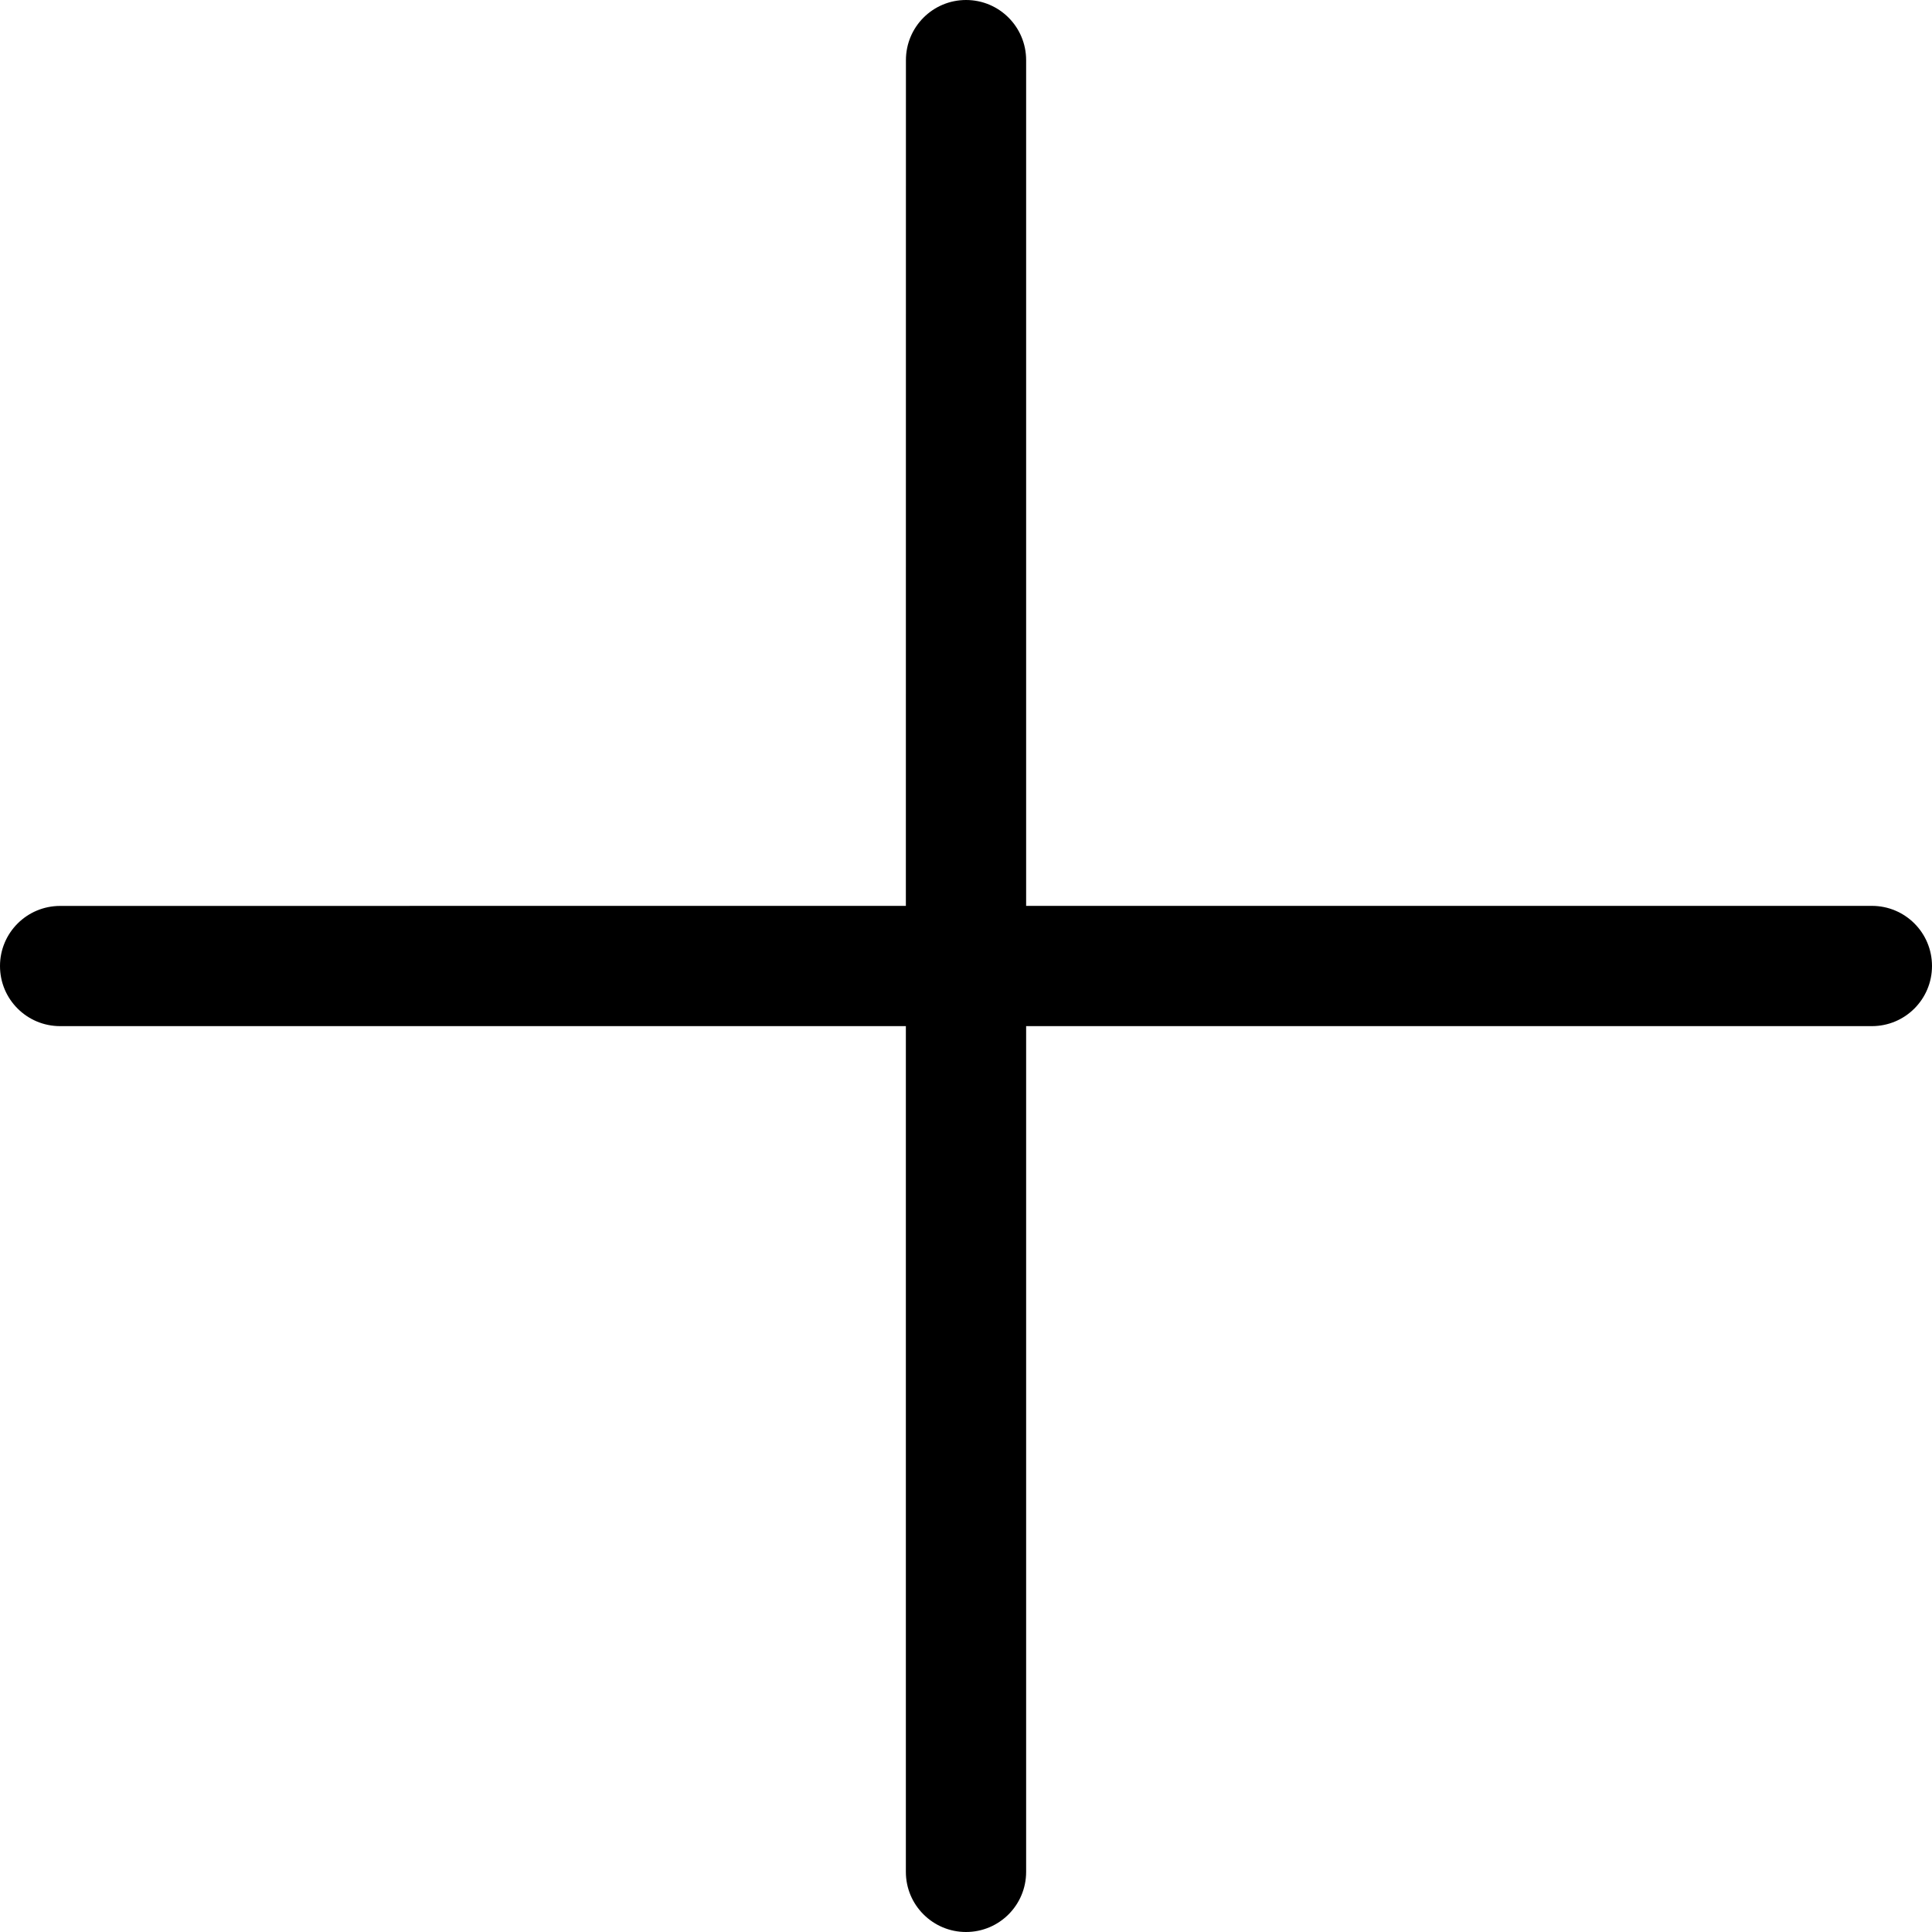 <?xml version="1.0" encoding="UTF-8"?>
<svg width="32px" height="32px" viewBox="0 0 32 32" version="1.1" xmlns="http://www.w3.org/2000/svg" xmlns:xlink="http://www.w3.org/1999/xlink">
    <!-- Generator: Sketch 55.1 (78136) - https://sketchapp.com -->
    <title>Icon</title>
    <desc>Created with Sketch.</desc>
    <g id="Travel" stroke="none" stroke-width="1" fill="none" fill-rule="evenodd">
        <g id="Reviews-#2" transform="translate(-686, -92)" fill="currentColor">
            <g id="Top-bar">
                <path d="M702.996,108.996 L717.004,108.996 C717.555,108.996 718,108.55 718,108 C718,107.449 717.555,107.004 717.004,107.004 L702.996,107.004 L702.996,92.996 C702.996,92.446 702.551,92 702.001,92 C701.45,92 701.005,92.446 701.005,92.996 L701.004,107.004 L686.996,107.005 C686.446,107.005 686,107.45 686,108 C686,108.276 686.111,108.525 686.292,108.705 C686.472,108.885 686.721,108.996 686.996,108.996 L701.004,108.996 L701.004,123.004 C701.004,123.279 701.115,123.528 701.296,123.708 C701.476,123.888 701.725,124 702,124 C702.55,124 702.996,123.555 702.996,123.004 L702.996,108.996 Z" id="Icon"></path>
            </g>
        </g>
    </g>
</svg>